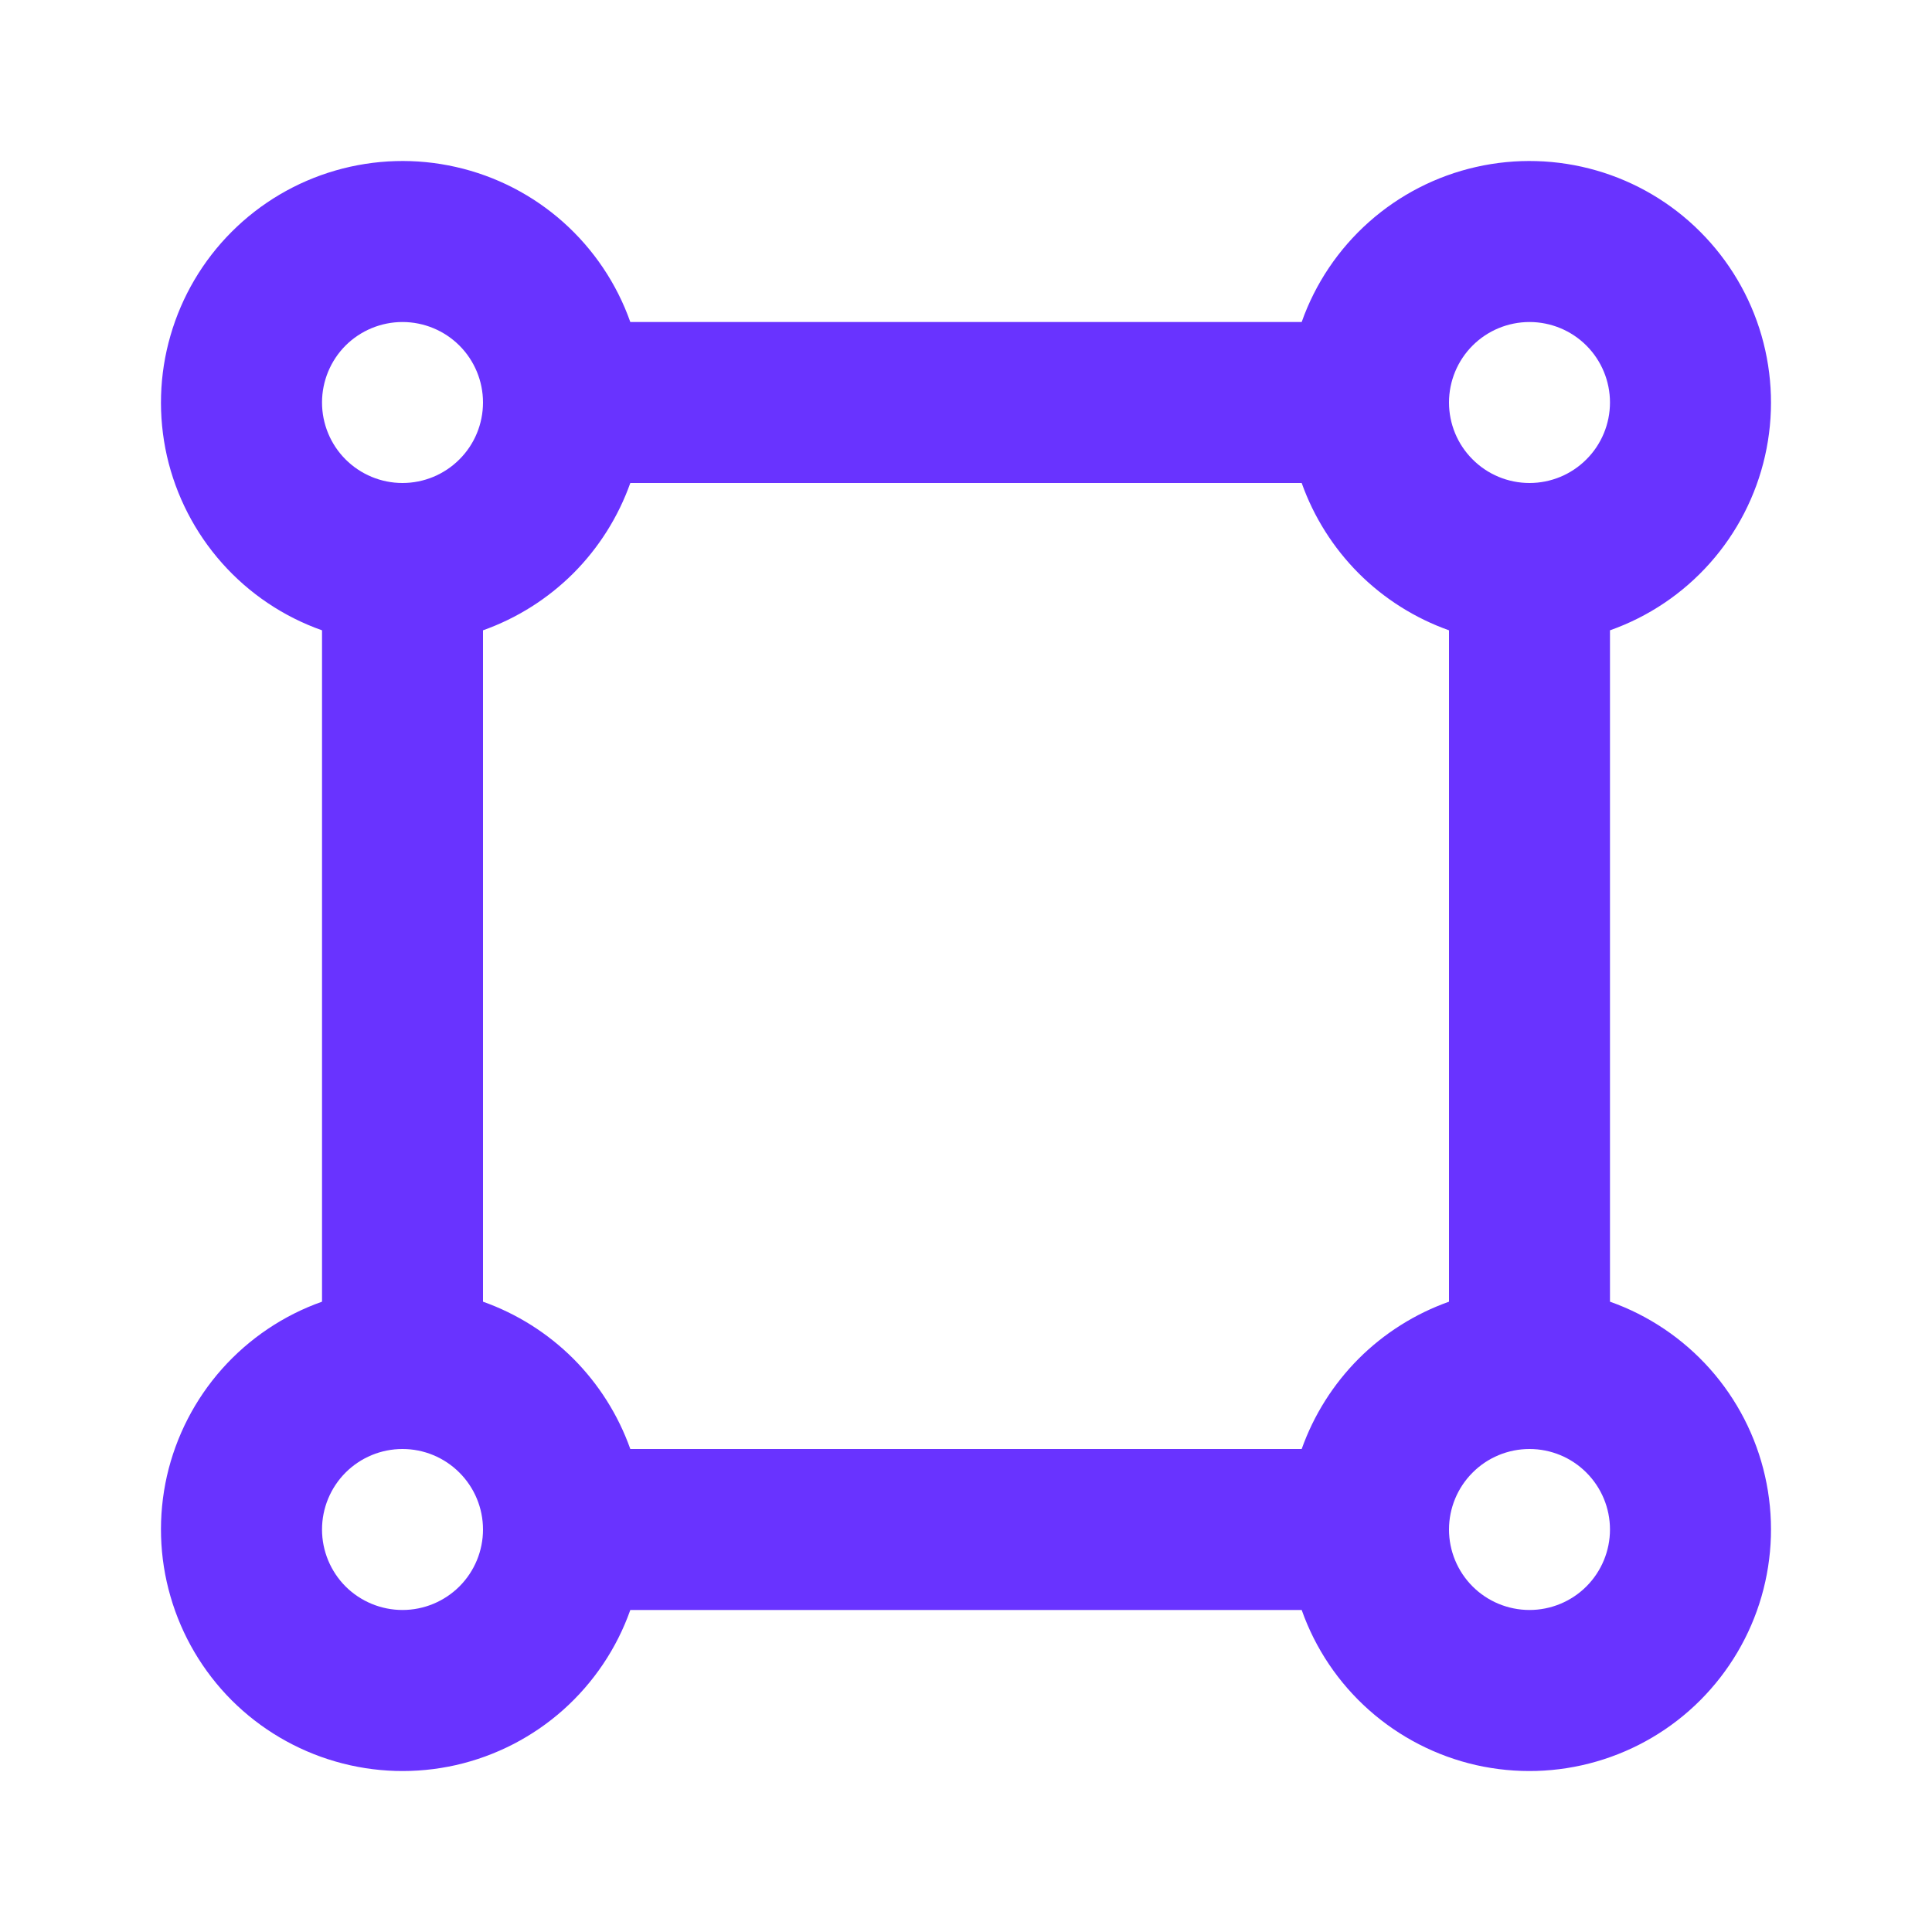 <svg width="28" height="28" viewBox="0 0 28 28" fill="none" xmlns="http://www.w3.org/2000/svg">
<path d="M9.135 23.333C8.938 23.891 8.602 24.389 8.161 24.782C7.719 25.175 7.184 25.45 6.607 25.581C6.031 25.711 5.43 25.694 4.862 25.529C4.294 25.365 3.777 25.06 3.358 24.642C2.94 24.223 2.635 23.706 2.471 23.138C2.306 22.57 2.289 21.969 2.419 21.392C2.55 20.816 2.825 20.281 3.218 19.839C3.611 19.398 4.109 19.062 4.667 18.865V9.135C4.109 8.938 3.611 8.603 3.218 8.161C2.825 7.719 2.55 7.184 2.419 6.608C2.289 6.031 2.306 5.43 2.471 4.862C2.635 4.294 2.94 3.777 3.358 3.359C3.777 2.94 4.294 2.635 4.862 2.471C5.43 2.307 6.031 2.289 6.607 2.42C7.184 2.55 7.719 2.825 8.161 3.218C8.602 3.611 8.938 4.109 9.135 4.667H18.865C19.062 4.109 19.397 3.611 19.839 3.218C20.281 2.825 20.816 2.55 21.392 2.42C21.969 2.289 22.57 2.307 23.138 2.471C23.706 2.635 24.223 2.94 24.641 3.359C25.059 3.777 25.365 4.294 25.529 4.862C25.693 5.43 25.711 6.031 25.58 6.608C25.45 7.184 25.175 7.719 24.782 8.161C24.389 8.603 23.891 8.938 23.333 9.135V18.865C23.891 19.062 24.389 19.398 24.782 19.839C25.175 20.281 25.45 20.816 25.58 21.392C25.711 21.969 25.693 22.57 25.529 23.138C25.365 23.706 25.059 24.223 24.641 24.642C24.223 25.06 23.706 25.365 23.138 25.529C22.57 25.694 21.969 25.711 21.392 25.581C20.816 25.45 20.281 25.175 19.839 24.782C19.397 24.389 19.062 23.891 18.865 23.333H9.135ZM9.135 21H18.865C19.04 20.508 19.322 20.061 19.691 19.691C20.06 19.322 20.508 19.04 21 18.865V9.135C20.508 8.96 20.06 8.678 19.691 8.309C19.322 7.939 19.04 7.492 18.865 7H9.135C8.96 7.492 8.678 7.939 8.309 8.309C7.939 8.678 7.492 8.96 7 9.135V18.865C7.492 19.04 7.939 19.322 8.309 19.691C8.678 20.061 8.96 20.508 9.135 21ZM5.833 7C6.143 7 6.439 6.877 6.658 6.658C6.877 6.44 7 6.143 7 5.833C7 5.524 6.877 5.227 6.658 5.008C6.439 4.79 6.143 4.667 5.833 4.667C5.524 4.667 5.227 4.79 5.008 5.008C4.79 5.227 4.667 5.524 4.667 5.833C4.667 6.143 4.79 6.44 5.008 6.658C5.227 6.877 5.524 7 5.833 7ZM22.167 7C22.476 7 22.773 6.877 22.991 6.658C23.21 6.44 23.333 6.143 23.333 5.833C23.333 5.524 23.21 5.227 22.991 5.008C22.773 4.79 22.476 4.667 22.167 4.667C21.857 4.667 21.56 4.79 21.342 5.008C21.123 5.227 21 5.524 21 5.833C21 6.143 21.123 6.44 21.342 6.658C21.56 6.877 21.857 7 22.167 7ZM22.167 23.333C22.476 23.333 22.773 23.21 22.991 22.992C23.21 22.773 23.333 22.476 23.333 22.167C23.333 21.857 23.21 21.561 22.991 21.342C22.773 21.123 22.476 21 22.167 21C21.857 21 21.56 21.123 21.342 21.342C21.123 21.561 21 21.857 21 22.167C21 22.476 21.123 22.773 21.342 22.992C21.56 23.21 21.857 23.333 22.167 23.333ZM5.833 23.333C6.143 23.333 6.439 23.21 6.658 22.992C6.877 22.773 7 22.476 7 22.167C7 21.857 6.877 21.561 6.658 21.342C6.439 21.123 6.143 21 5.833 21C5.524 21 5.227 21.123 5.008 21.342C4.79 21.561 4.667 21.857 4.667 22.167C4.667 22.476 4.79 22.773 5.008 22.992C5.227 23.21 5.524 23.333 5.833 23.333Z" fill="#6933FF"/>
</svg>
